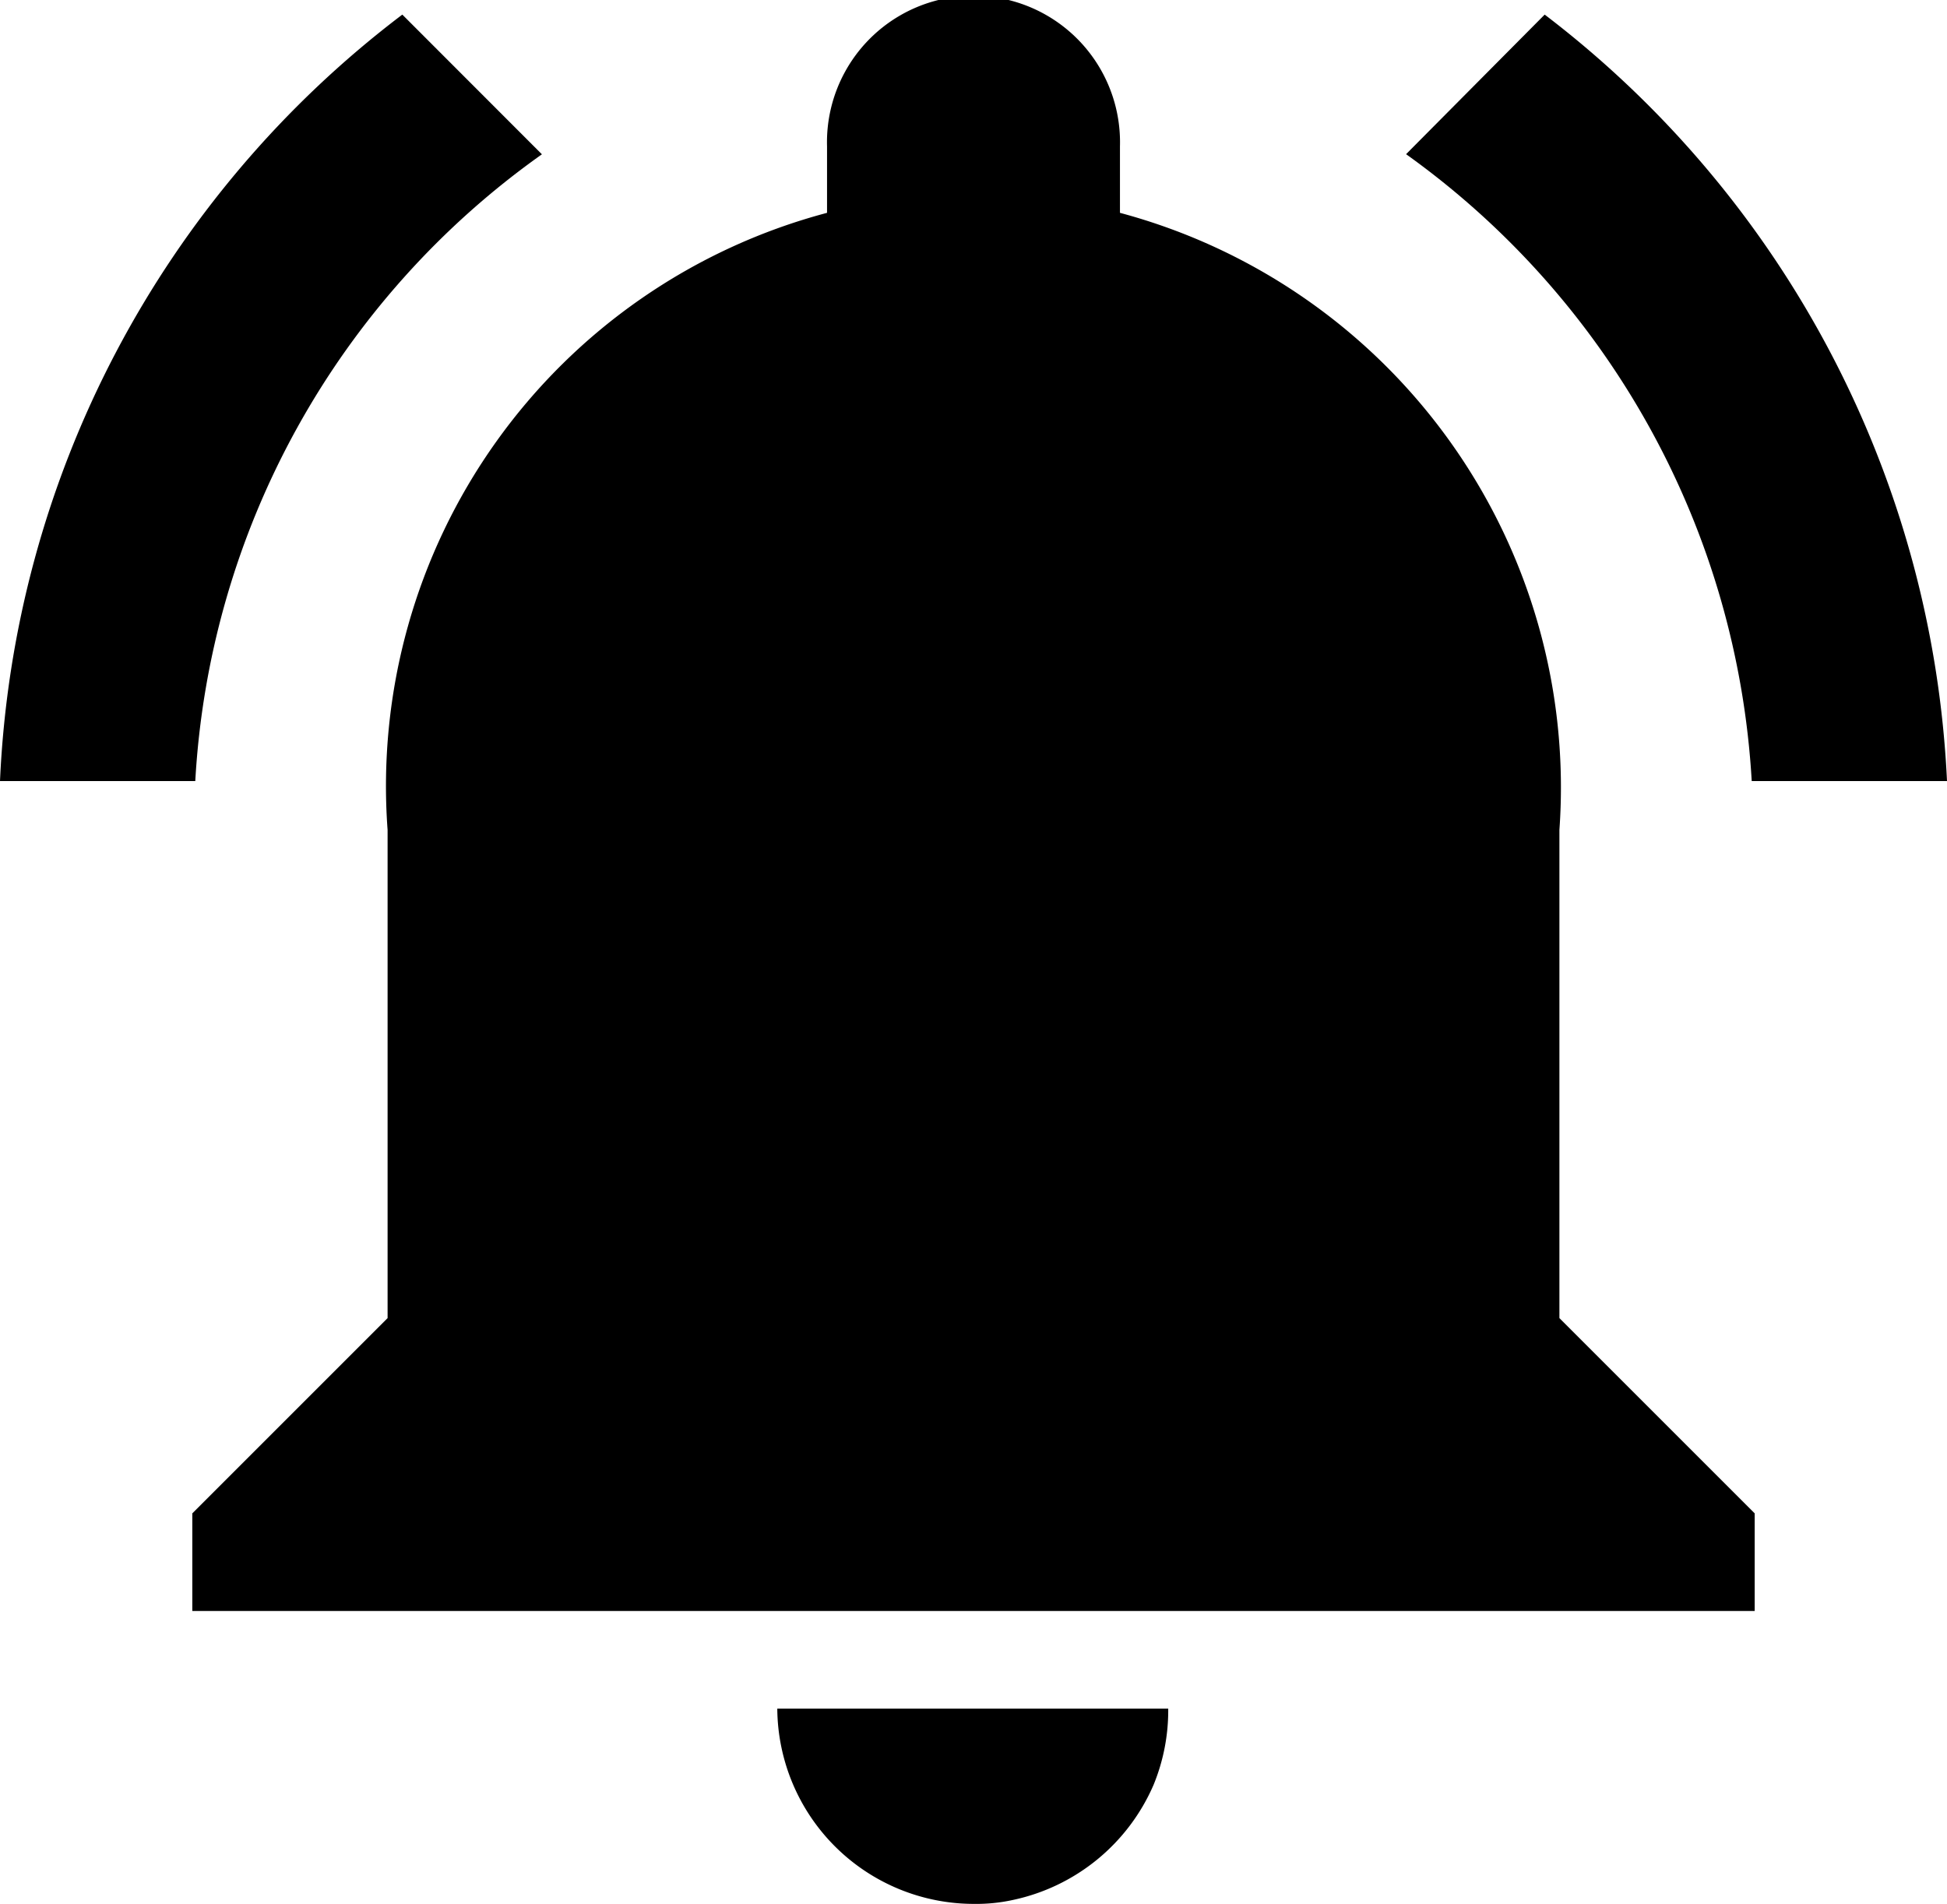 <svg xmlns="http://www.w3.org/2000/svg" width="15.733" height="15.386" viewBox="0 0 15.733 15.386">
    <path d="M4.379 1.247L3.251.118A8.225 8.225 0 0 0 0 6.312h1.578a6.664 6.664 0 0 1 2.801-5.065zm9.776 5.065h1.578A8.276 8.276 0 0 0 12.482.118l-1.12 1.128a6.7 6.7 0 0 1 2.793 5.066zm-1.554.395A4.807 4.807 0 0 0 9.05 1.72v-.536a1.184 1.184 0 1 0-2.367 0v.536a4.793 4.793 0 0 0-3.551 4.987v3.945L1.554 12.23v.789h12.625v-.789l-1.578-1.578zM7.87 15.386a1.382 1.382 0 0 0 .316-.032 1.6 1.6 0 0 0 1.136-.931 1.584 1.584 0 0 0 .118-.615H6.281a1.589 1.589 0 0 0 1.589 1.578z"/>
</svg>
